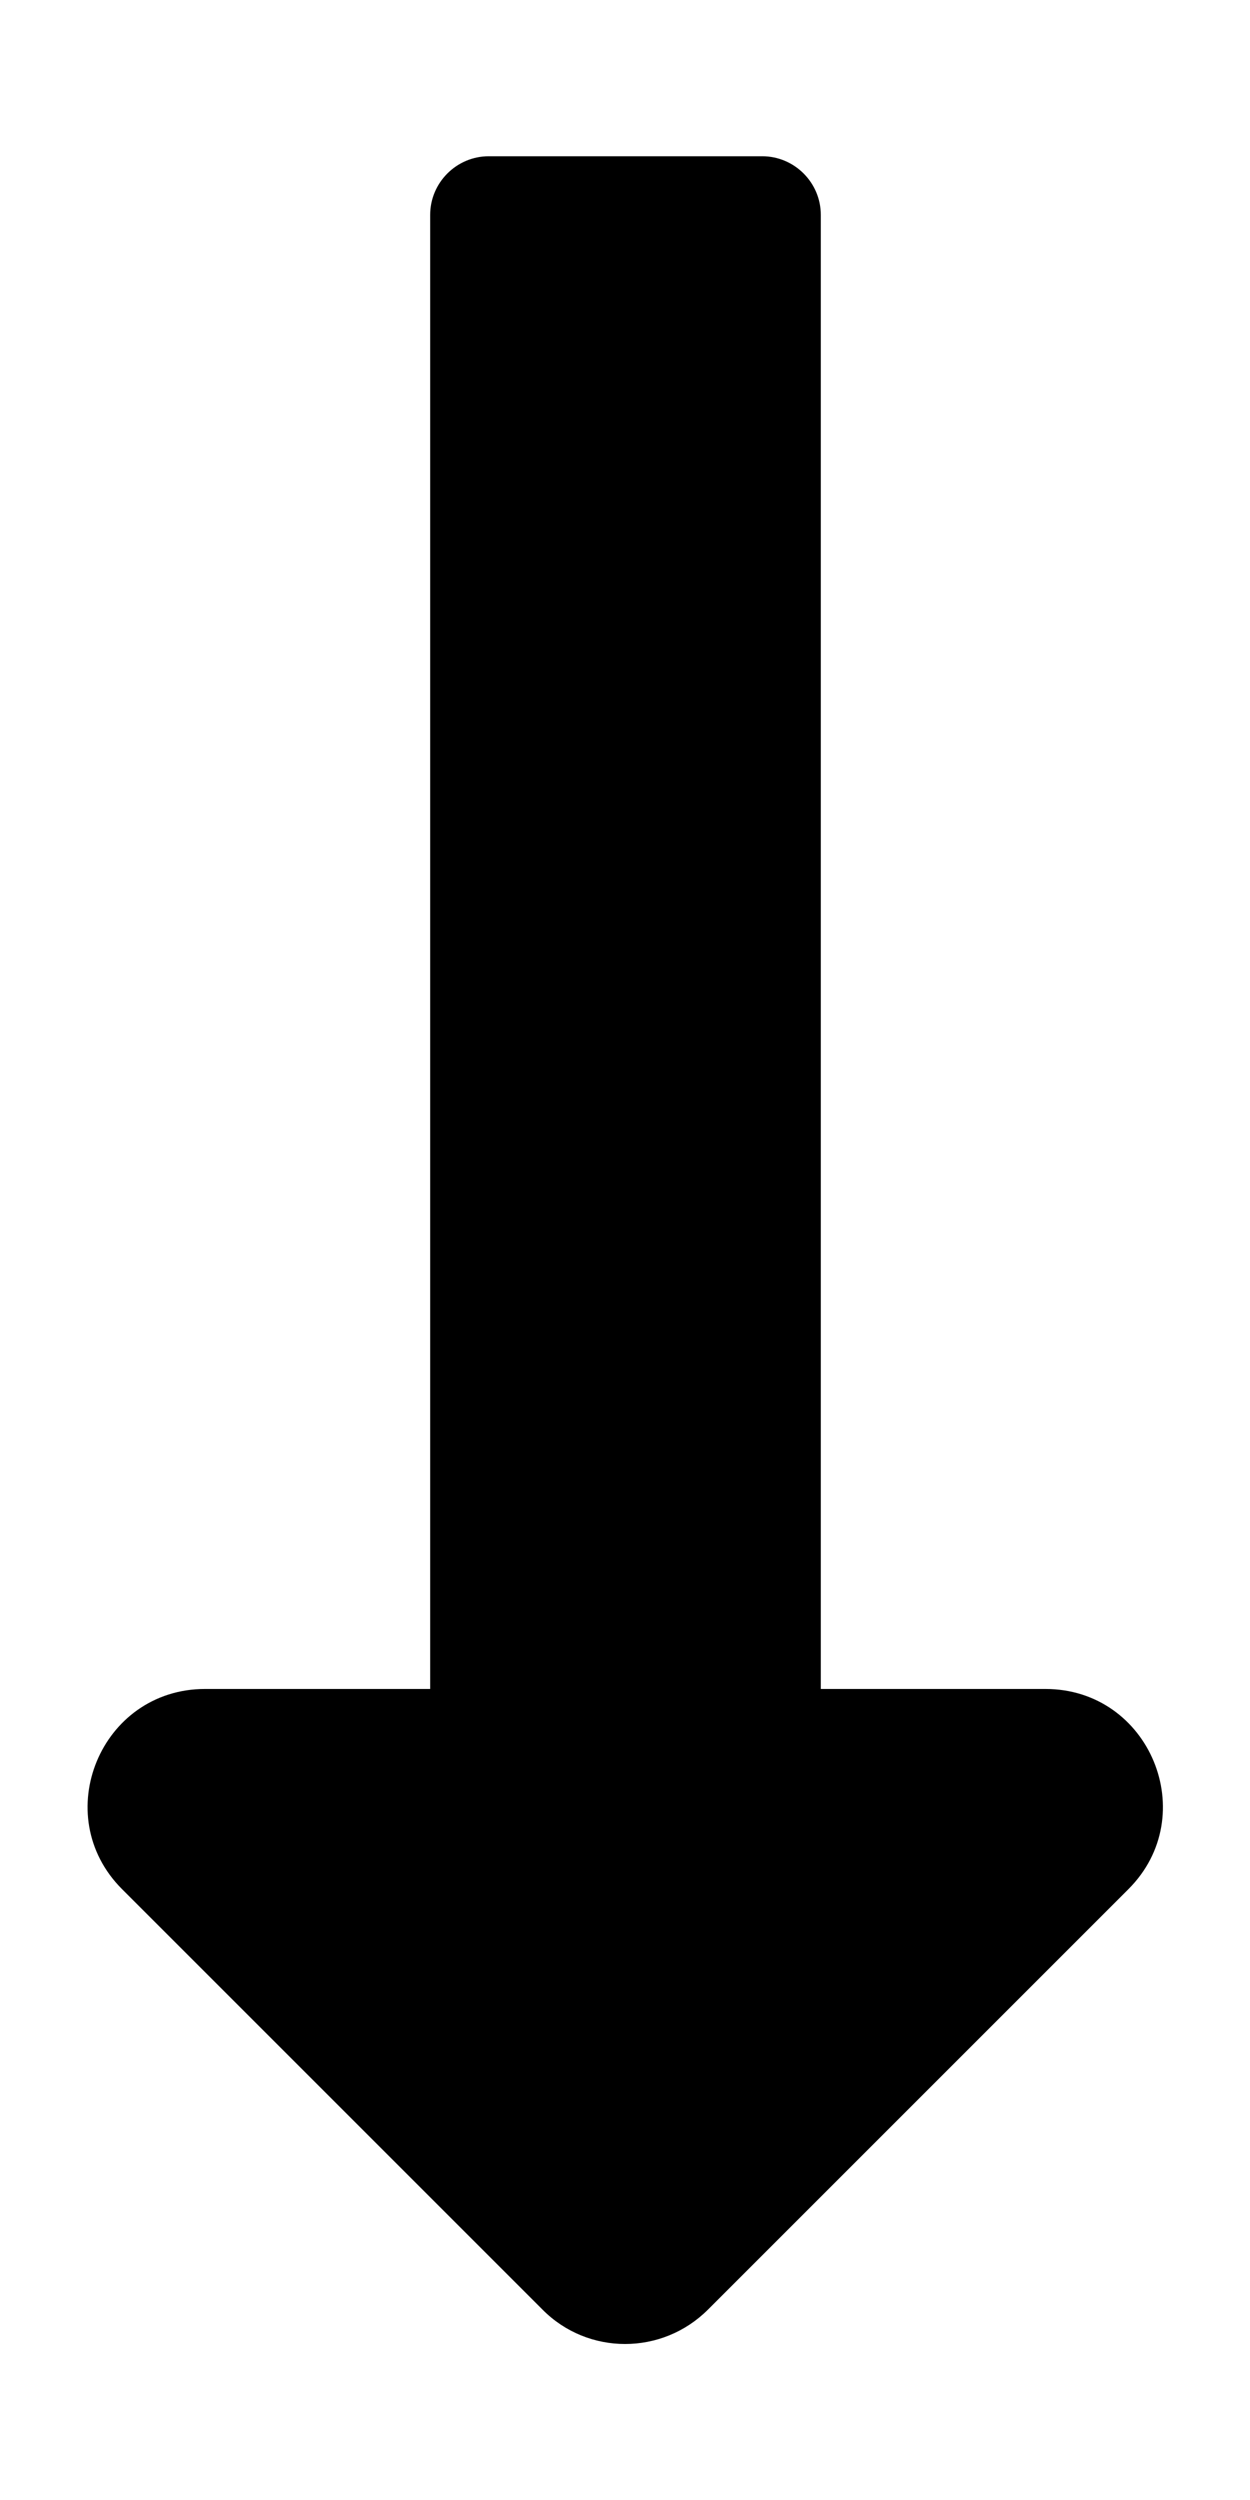 <svg xmlns="http://www.w3.org/2000/svg" width="100%" height="100%" viewBox="0 0 256 512"><path fill="currentColor" d="M168 345.9h46.1c21.4 0 32.1 25.9 17 41l-86.1 86.1c-9.4 9.4-24.6 9.4-33.9 0l-86.1-86.1c-15.1-15.1-4.4-41 17-41h46.1v-301.9c0-6.6 5.4-12 12-12h56c6.6 0 12 5.4 12 12v301.9z" /></svg>